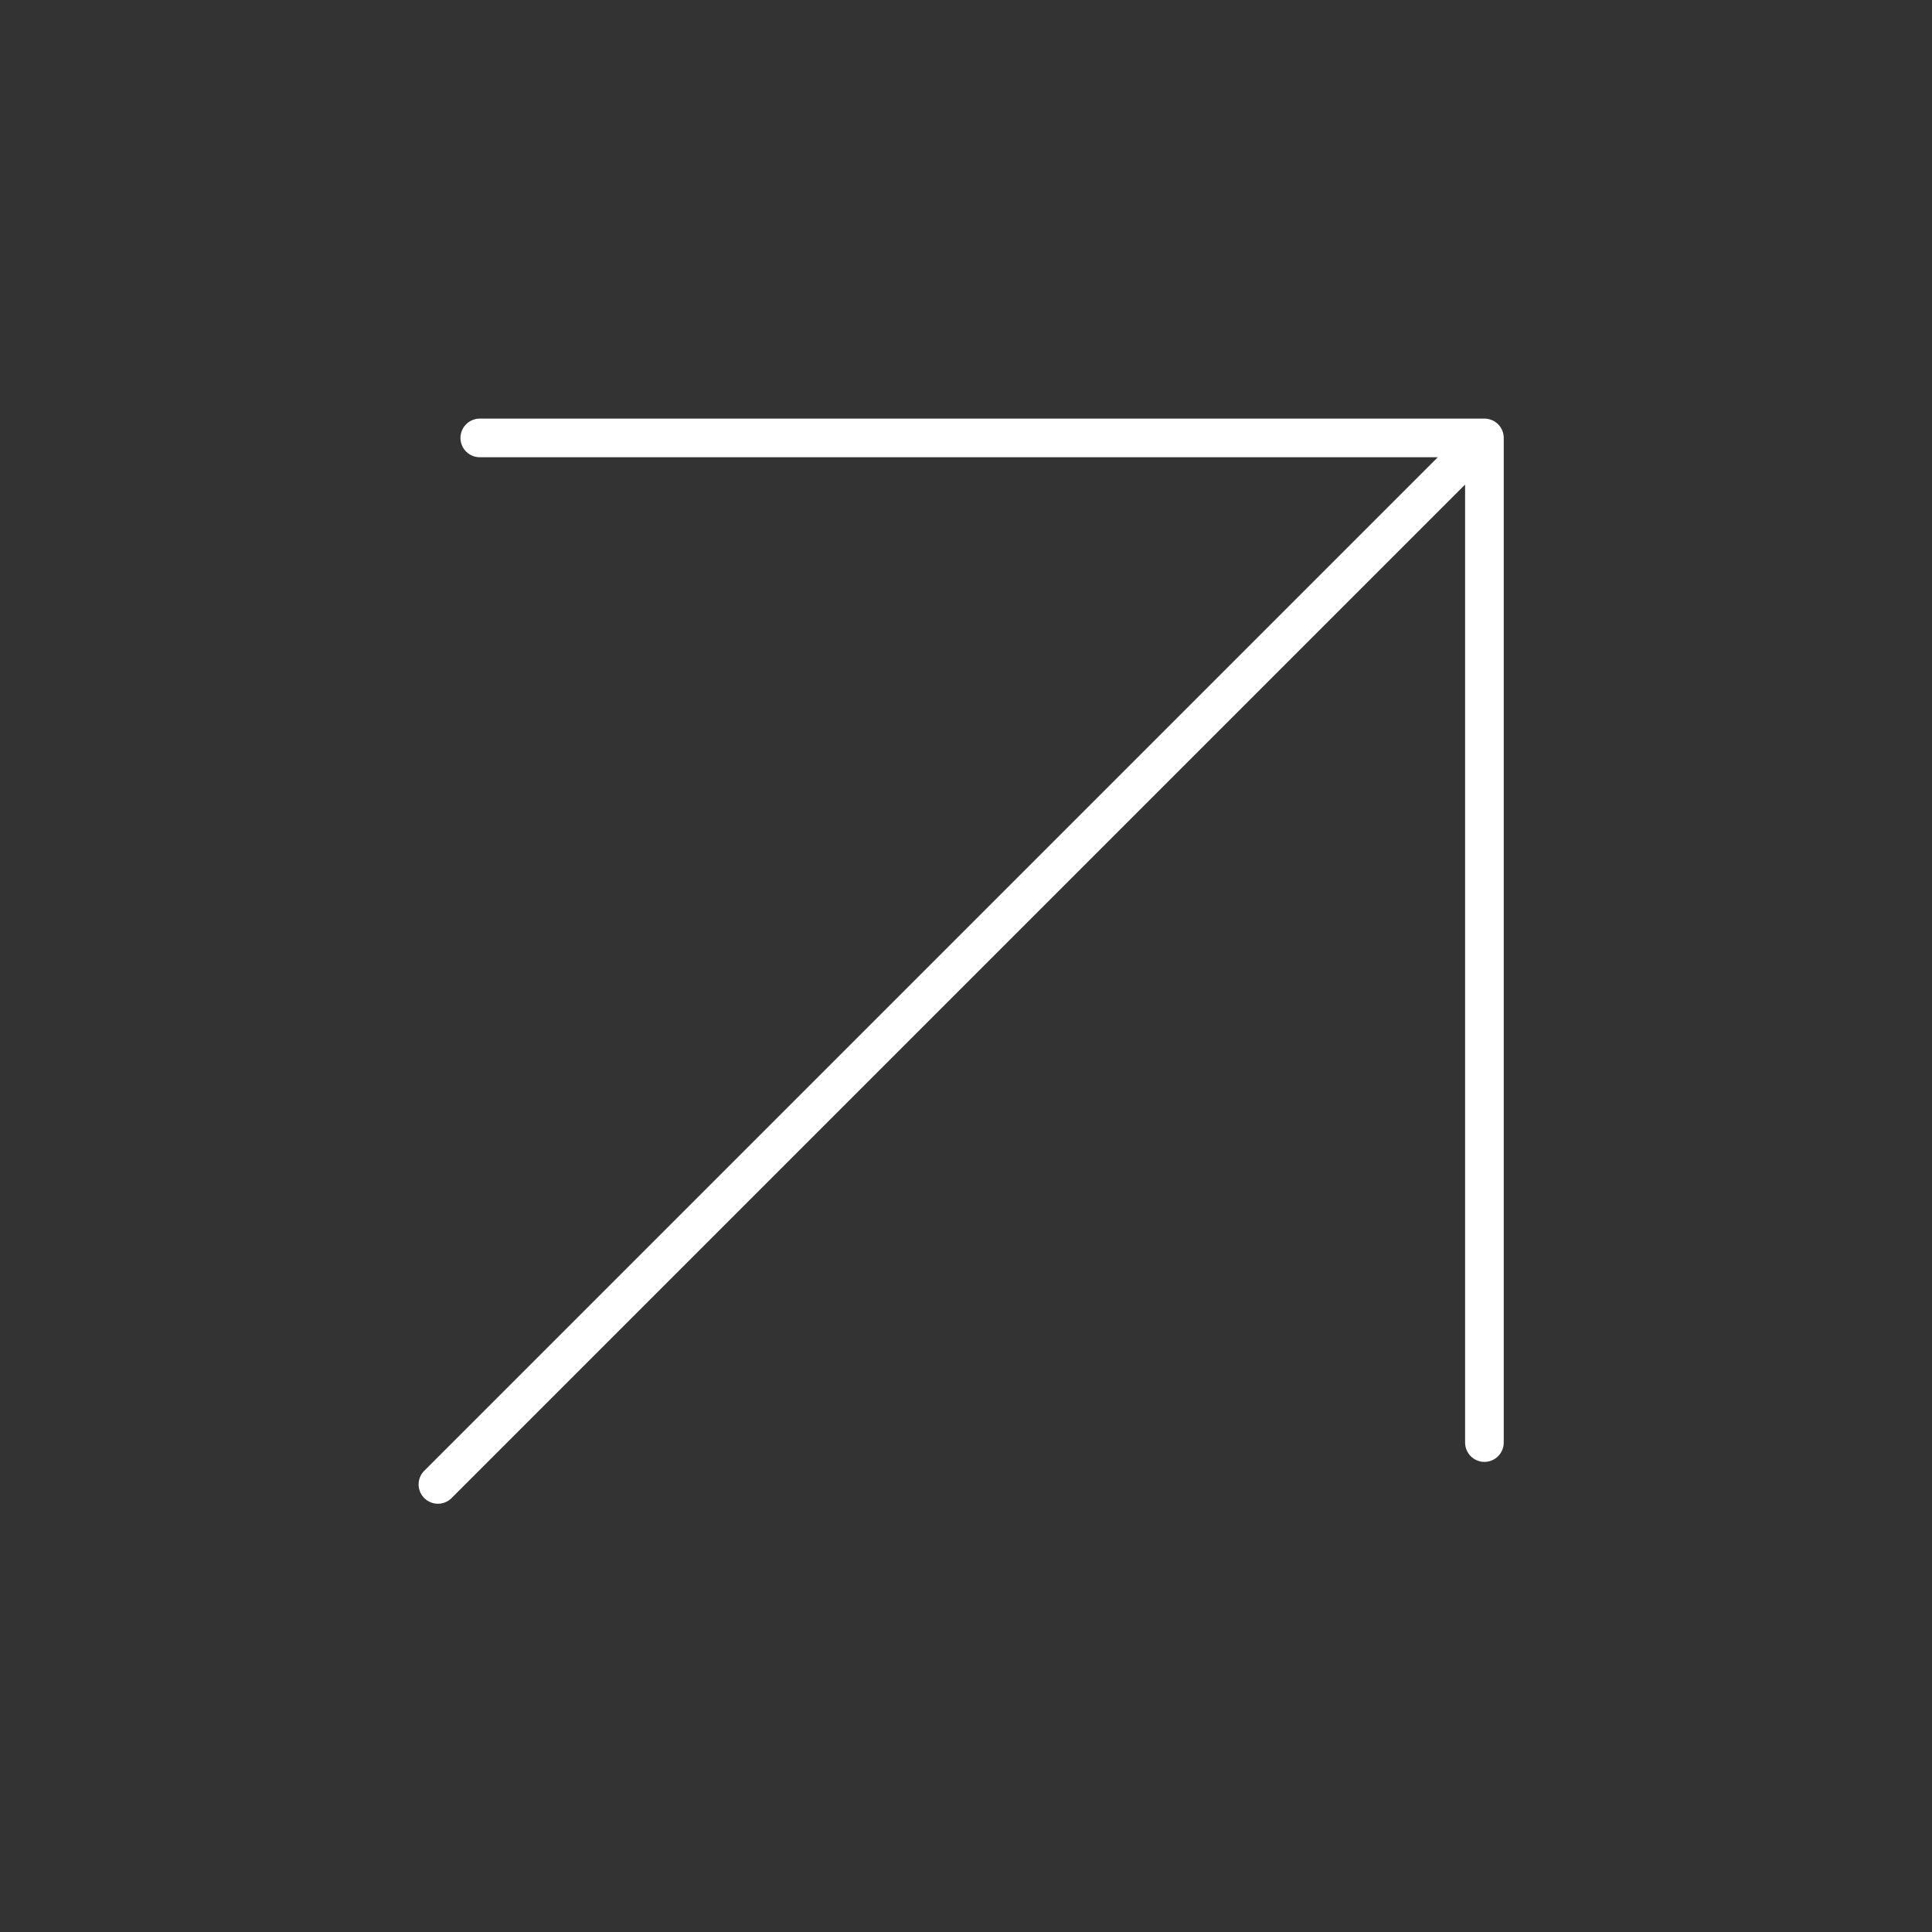 <svg width="150" height="150" viewBox="0 0 150 150" fill="none" xmlns="http://www.w3.org/2000/svg">
<rect x="0" y="0" width="150" height="150" fill="#333333" stroke="none"/>
<g id="iconoir:arrow-tr" clip-path="url(#clip0_68_230)">
<path id="Vector" d="M34 115.25L115.25 34M115.25 34V112M115.25 34H37.25" stroke="white" stroke-width="3" stroke-linecap="round" stroke-linejoin="round"/>
</g>
<defs>
<clipPath id="clip0_68_230">
<rect width="150" height="150" fill="white"/>
</clipPath>
</defs>
</svg>
